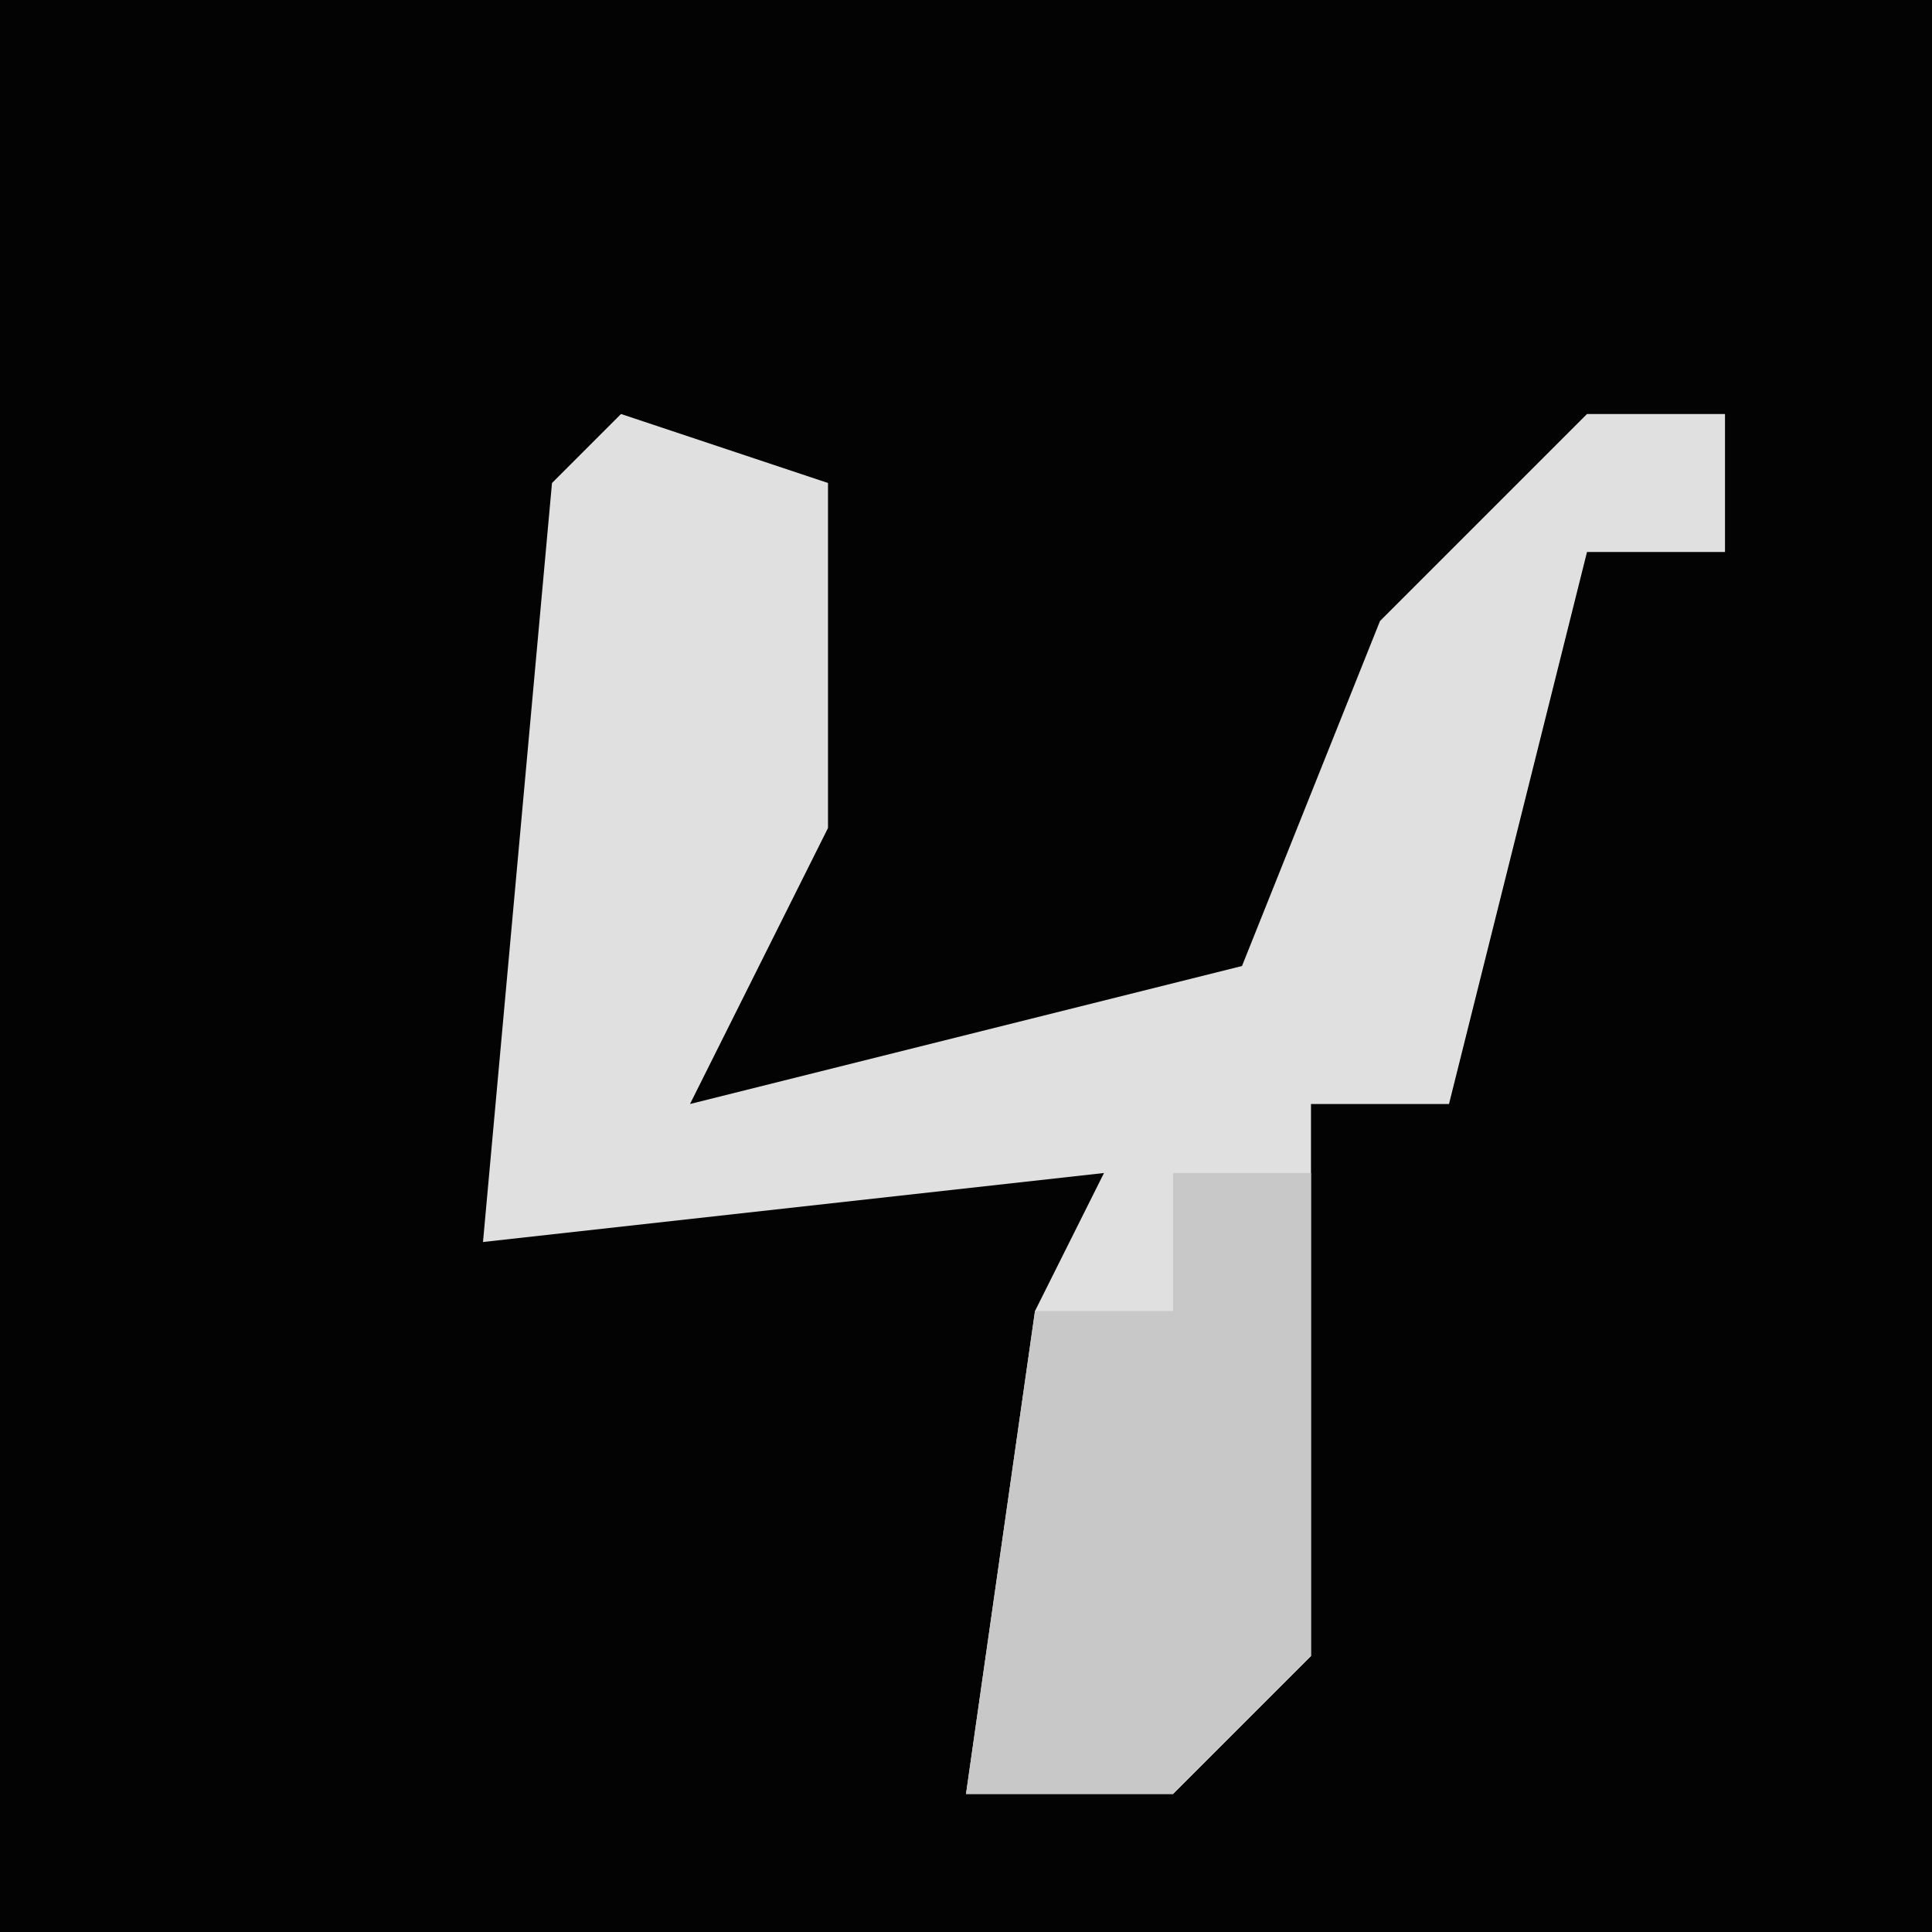 <?xml version="1.0" encoding="UTF-8"?>
<svg version="1.1" xmlns="http://www.w3.org/2000/svg" width="28" height="28">
<path d="M0,0 L28,0 L28,28 L0,28 Z " fill="#030303" transform="translate(0,0)"/>
<path d="M0,0 L3,1 L3,6 L1,10 L9,8 L11,3 L14,0 L16,0 L16,2 L14,2 L12,10 L10,10 L10,18 L8,20 L5,20 L6,13 L7,11 L-2,12 L-1,1 Z " fill="#E0E0E0" transform="translate(9,6)"/>
<path d="M0,0 L2,0 L2,7 L0,9 L-3,9 L-2,2 L0,2 Z " fill="#C8C8C8" transform="translate(17,17)"/>
</svg>
